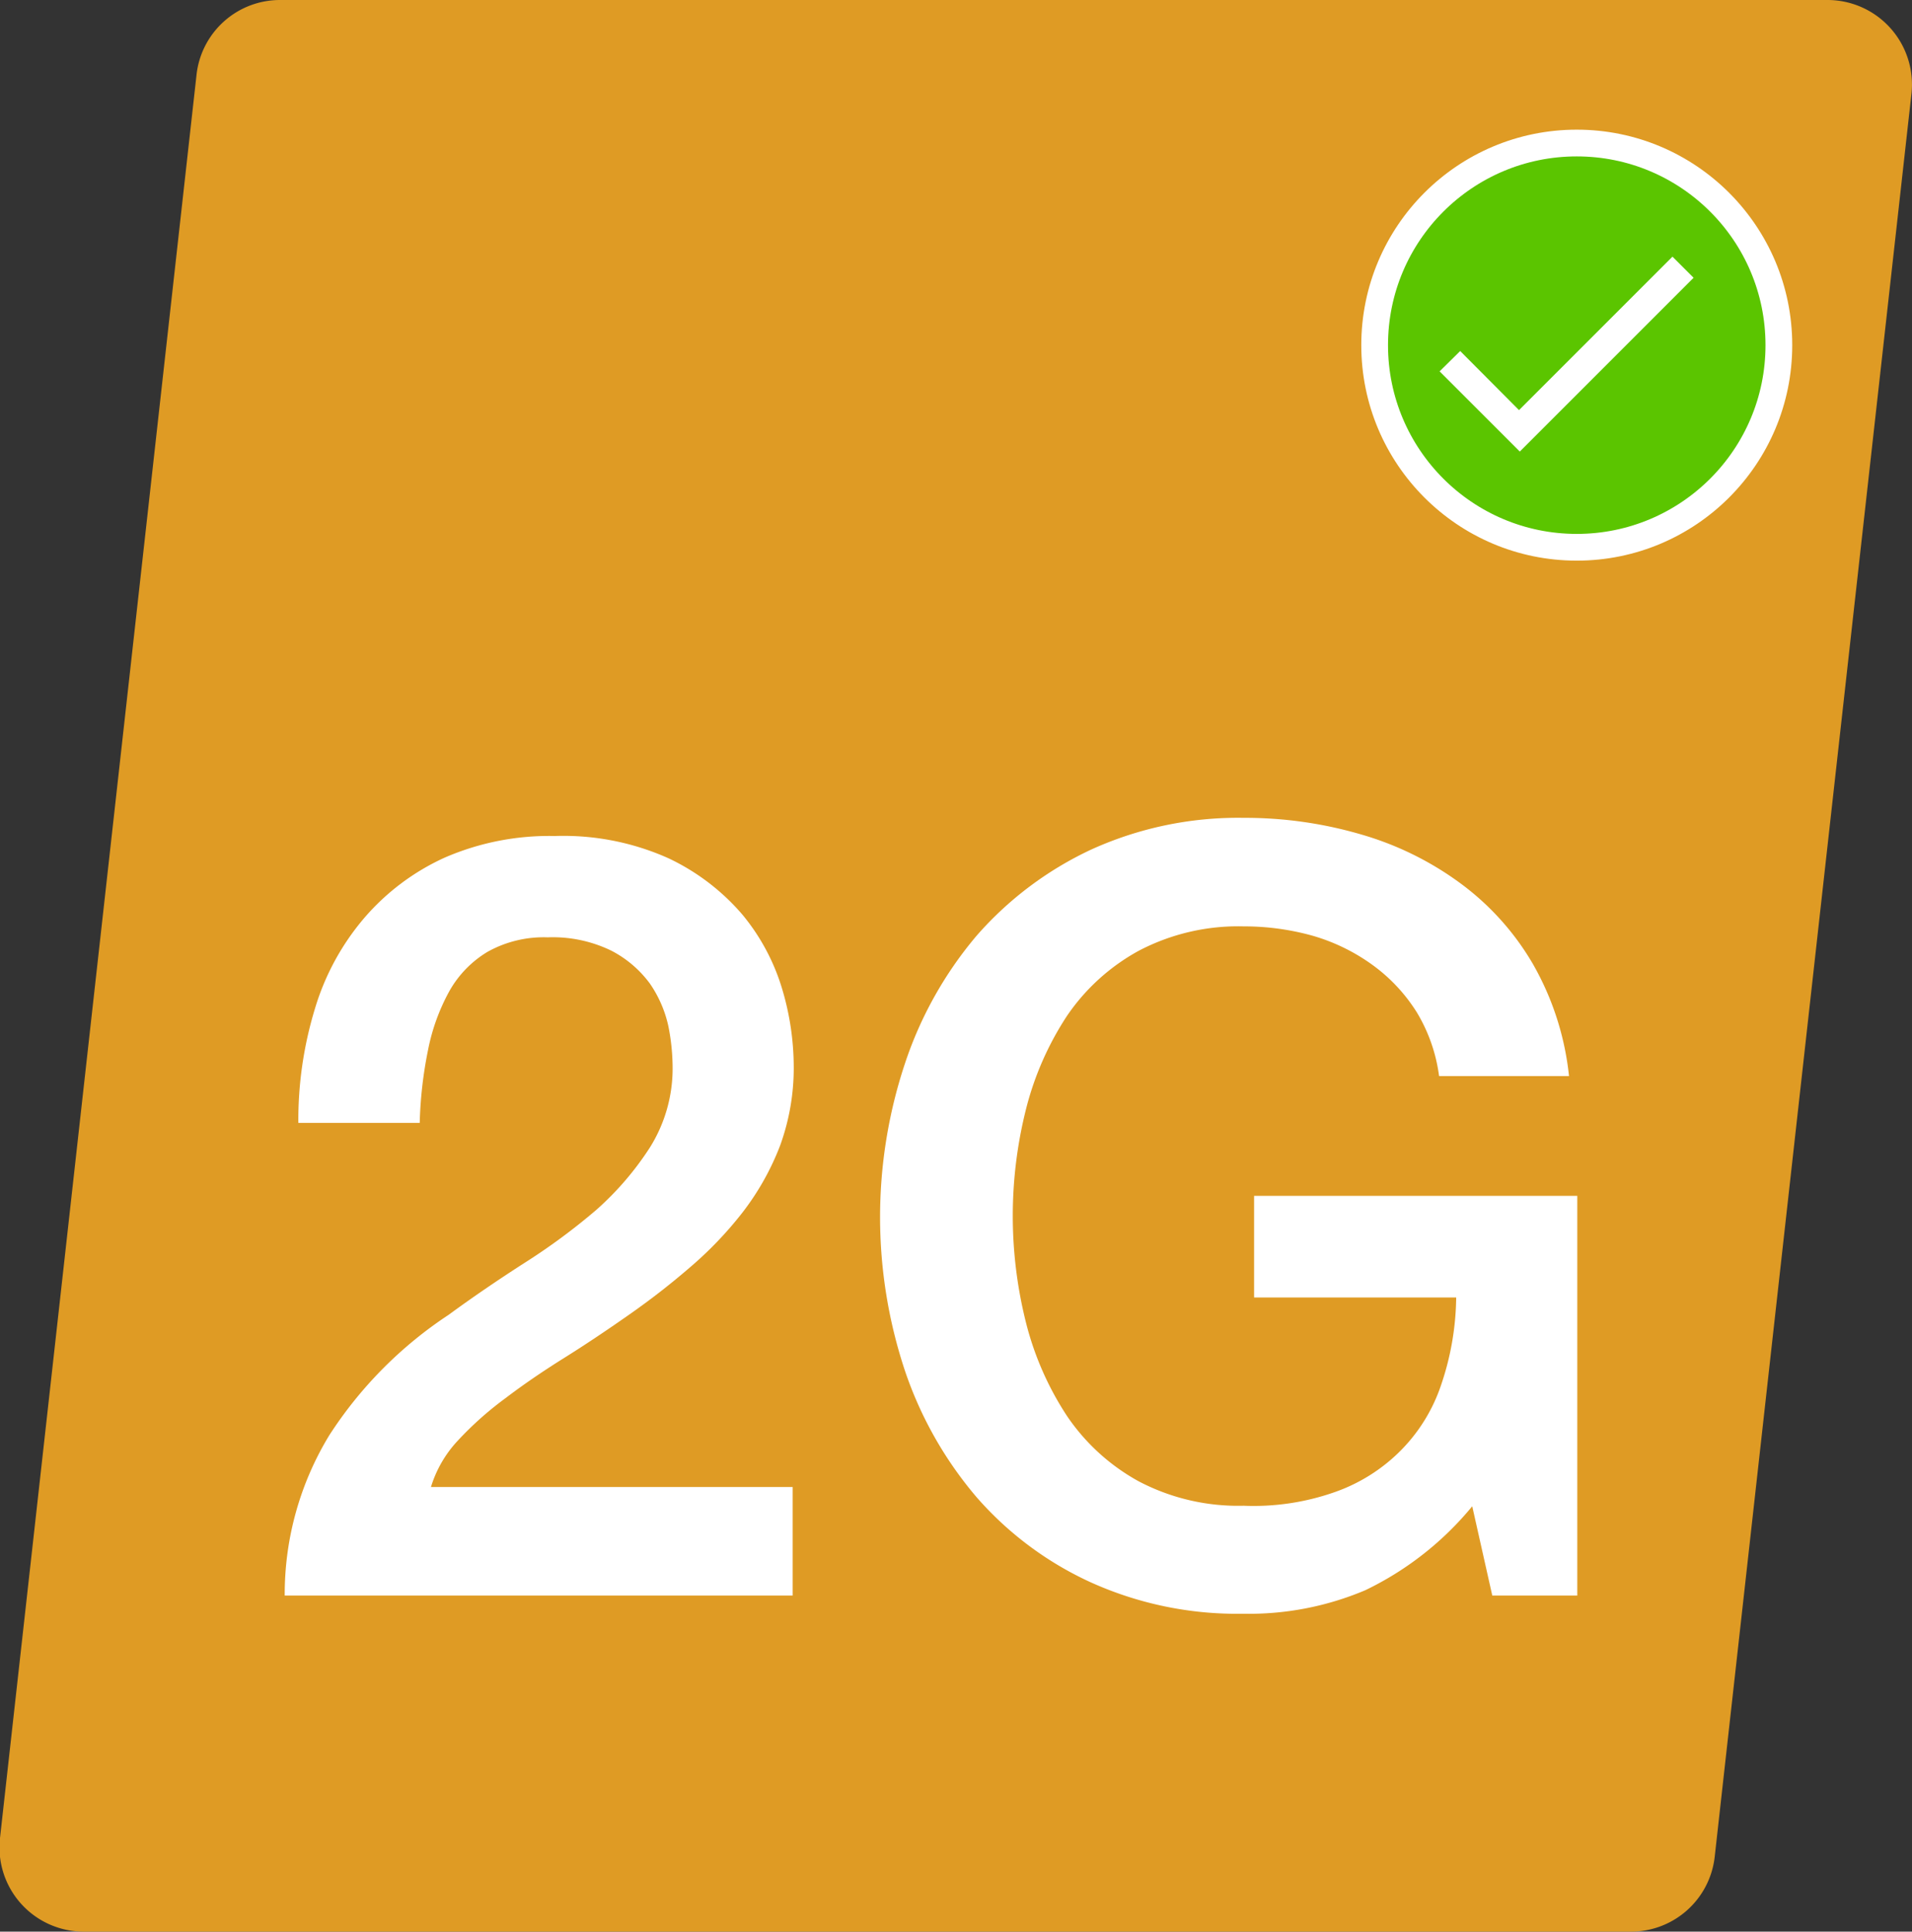 <svg id="Layer_1" data-name="Layer 1" xmlns="http://www.w3.org/2000/svg" viewBox="0 0 71.52 72.25"><rect x="0" y="0" width="71.52" height="72.25" fill="#333333" stroke="none"/><defs><style>.cls-1{fill:#df9b24;}.cls-2{fill:#fff;}.cls-3{fill:#5bc500;stroke:#fff;stroke-miterlimit:10;}</style></defs><title>Redes-2G-3G-4G-5G</title><path class="cls-1" d="M68.36,0H10.48A3.14,3.14,0,0,0,7.35,2.81L0,68.75a3.15,3.15,0,0,0,3.13,3.5H61a3.15,3.15,0,0,0,3.14-2.8L71.5,3.5A3.16,3.16,0,0,0,68.36,0ZM59,20.46a7.56,7.56,0,1,1,7.55-7.55A7.55,7.55,0,0,1,59,20.46Z"/><path class="cls-2" d="M29.65,59.68h-19a11.43,11.43,0,0,1,1.67-6,15.39,15.39,0,0,1,4.46-4.5c.9-.66,1.84-1.3,2.82-1.93a23.44,23.44,0,0,0,2.71-2,11.28,11.28,0,0,0,2-2.33A5.57,5.57,0,0,0,25.16,40,8,8,0,0,0,25,38.38a4.48,4.48,0,0,0-.69-1.59,4.16,4.16,0,0,0-1.44-1.23,5,5,0,0,0-2.38-.5,4.31,4.31,0,0,0-2.25.54,4,4,0,0,0-1.43,1.47,7.57,7.57,0,0,0-.8,2.21A15.56,15.56,0,0,0,15.7,42H11.16a14.26,14.26,0,0,1,.62-4.27,9.33,9.33,0,0,1,1.85-3.4,8.72,8.72,0,0,1,3-2.25,9.8,9.8,0,0,1,4.12-.81,9.61,9.61,0,0,1,4.25.83,8.31,8.31,0,0,1,2.77,2.11A7.91,7.91,0,0,1,29.26,37a10.22,10.22,0,0,1,.43,2.85,8.5,8.5,0,0,1-.51,3,9.88,9.88,0,0,1-1.39,2.48,14,14,0,0,1-2,2.09,28,28,0,0,1-2.31,1.79c-.8.56-1.59,1.09-2.39,1.59s-1.53,1-2.2,1.51a12.55,12.55,0,0,0-1.77,1.58,4.43,4.43,0,0,0-1,1.73H29.65Z"/><path class="cls-2" d="M59,59.68H55.82l-.75-3.34a11.79,11.79,0,0,1-4,3.14,11.16,11.16,0,0,1-4.57.88,13.28,13.28,0,0,1-5.71-1.18A12.64,12.64,0,0,1,36.53,56a14.37,14.37,0,0,1-2.68-4.73,18.21,18.21,0,0,1,0-11.49A14.42,14.42,0,0,1,36.53,35a13,13,0,0,1,4.28-3.22,13.28,13.28,0,0,1,5.71-1.19,15.47,15.47,0,0,1,4.39.62,11.75,11.75,0,0,1,3.72,1.83,10,10,0,0,1,2.7,3,10.66,10.66,0,0,1,1.36,4.21H53.83A6.16,6.16,0,0,0,53,37.87a6.34,6.34,0,0,0-1.65-1.77A7.21,7.21,0,0,0,49.1,35a9.51,9.51,0,0,0-2.58-.35,8,8,0,0,0-3.92.91A7.73,7.73,0,0,0,39.91,38a11.44,11.44,0,0,0-1.53,3.48,16.37,16.37,0,0,0,0,8,11.44,11.44,0,0,0,1.53,3.48,7.73,7.73,0,0,0,2.69,2.45,8,8,0,0,0,3.92.91,9.14,9.14,0,0,0,3.38-.5,6.5,6.5,0,0,0,2.48-1.55,6.34,6.34,0,0,0,1.53-2.48,10.45,10.45,0,0,0,.56-3.26H46.91V44.73H59Z"/><circle class="cls-3" cx="58.98" cy="12.91" r="7.56"/><path class="cls-2" d="M63.35,10.39l-6.5,6.5-3-3,.77-.76,2.2,2.21,5.74-5.74Z"/></svg>